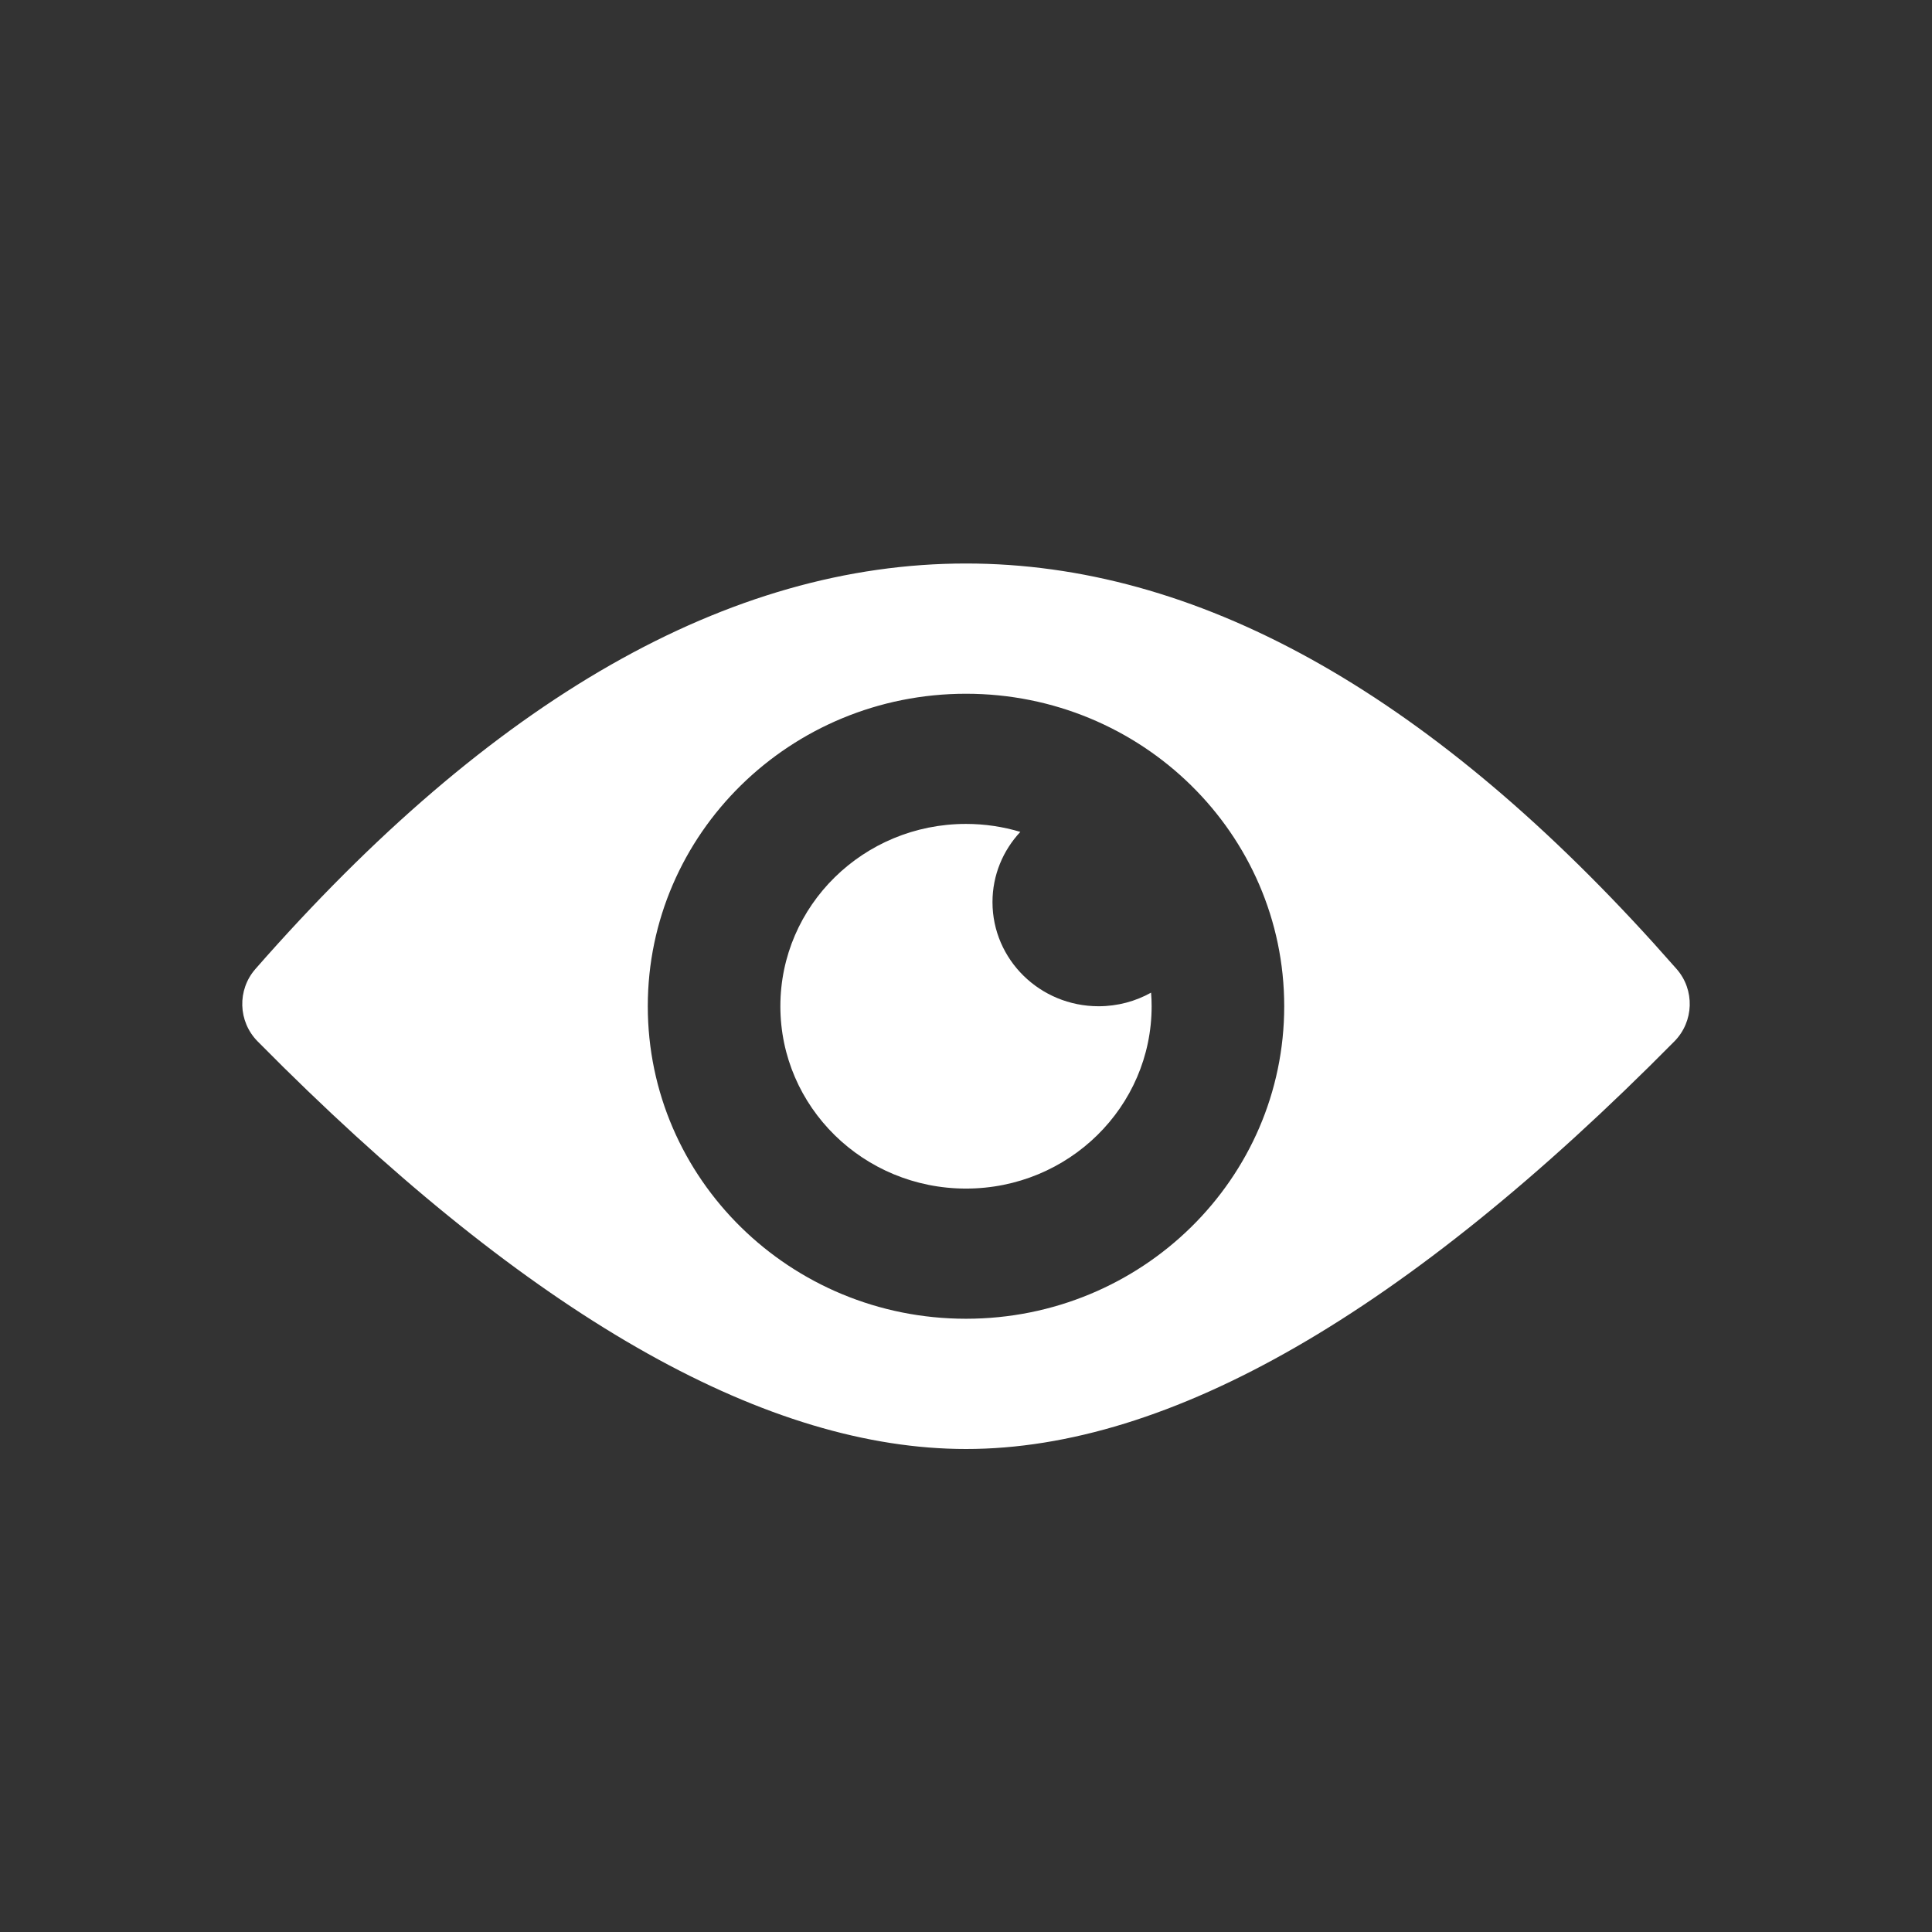 <?xml version="1.0" encoding="UTF-8"?>
<svg width="24px" height="24px" viewBox="0 0 24 24" version="1.1" xmlns="http://www.w3.org/2000/svg" xmlns:xlink="http://www.w3.org/1999/xlink">
    <rect x="0" y="0" width="24" height="24" fill="#333333" stroke="none"/>
    <title>ICON/Login/hongmo</title>
    <g id="ICON/Login/hongmo" stroke="none" stroke-width="1" fill="none" fill-rule="evenodd">
        <rect id="矩形" fill-rule="nonzero" x="0" y="0" width="24" height="24"></rect>
        <path d="M12,7 C14.848,7 17.695,8.573 20.543,11.718 L20.828,12.038 C21.055,12.297 21.043,12.689 20.801,12.935 C17.463,16.312 14.529,18 12,18 C9.553,18 6.726,16.419 3.521,13.257 L3.199,12.935 C2.957,12.689 2.945,12.297 3.173,12.037 C6.115,8.679 9.058,7 12,7 Z M12,8.618 C9.817,8.618 8.047,10.356 8.047,12.5 C8.047,14.644 9.817,16.382 12,16.382 C14.183,16.382 15.953,14.644 15.953,12.5 C15.953,10.356 14.183,8.618 12,8.618 Z M12,10.235 C12.235,10.235 12.462,10.27 12.675,10.334 C12.46,10.564 12.329,10.87 12.329,11.206 C12.329,11.921 12.919,12.5 13.647,12.5 C13.884,12.5 14.107,12.438 14.299,12.331 C14.304,12.386 14.306,12.443 14.306,12.5 C14.306,13.751 13.274,14.765 12,14.765 C10.726,14.765 9.694,13.751 9.694,12.5 C9.694,11.249 10.726,10.235 12,10.235 Z" id="形状结合" fill="#FFFFFF" fill-rule="nonzero"></path>
    </g>
</svg>
